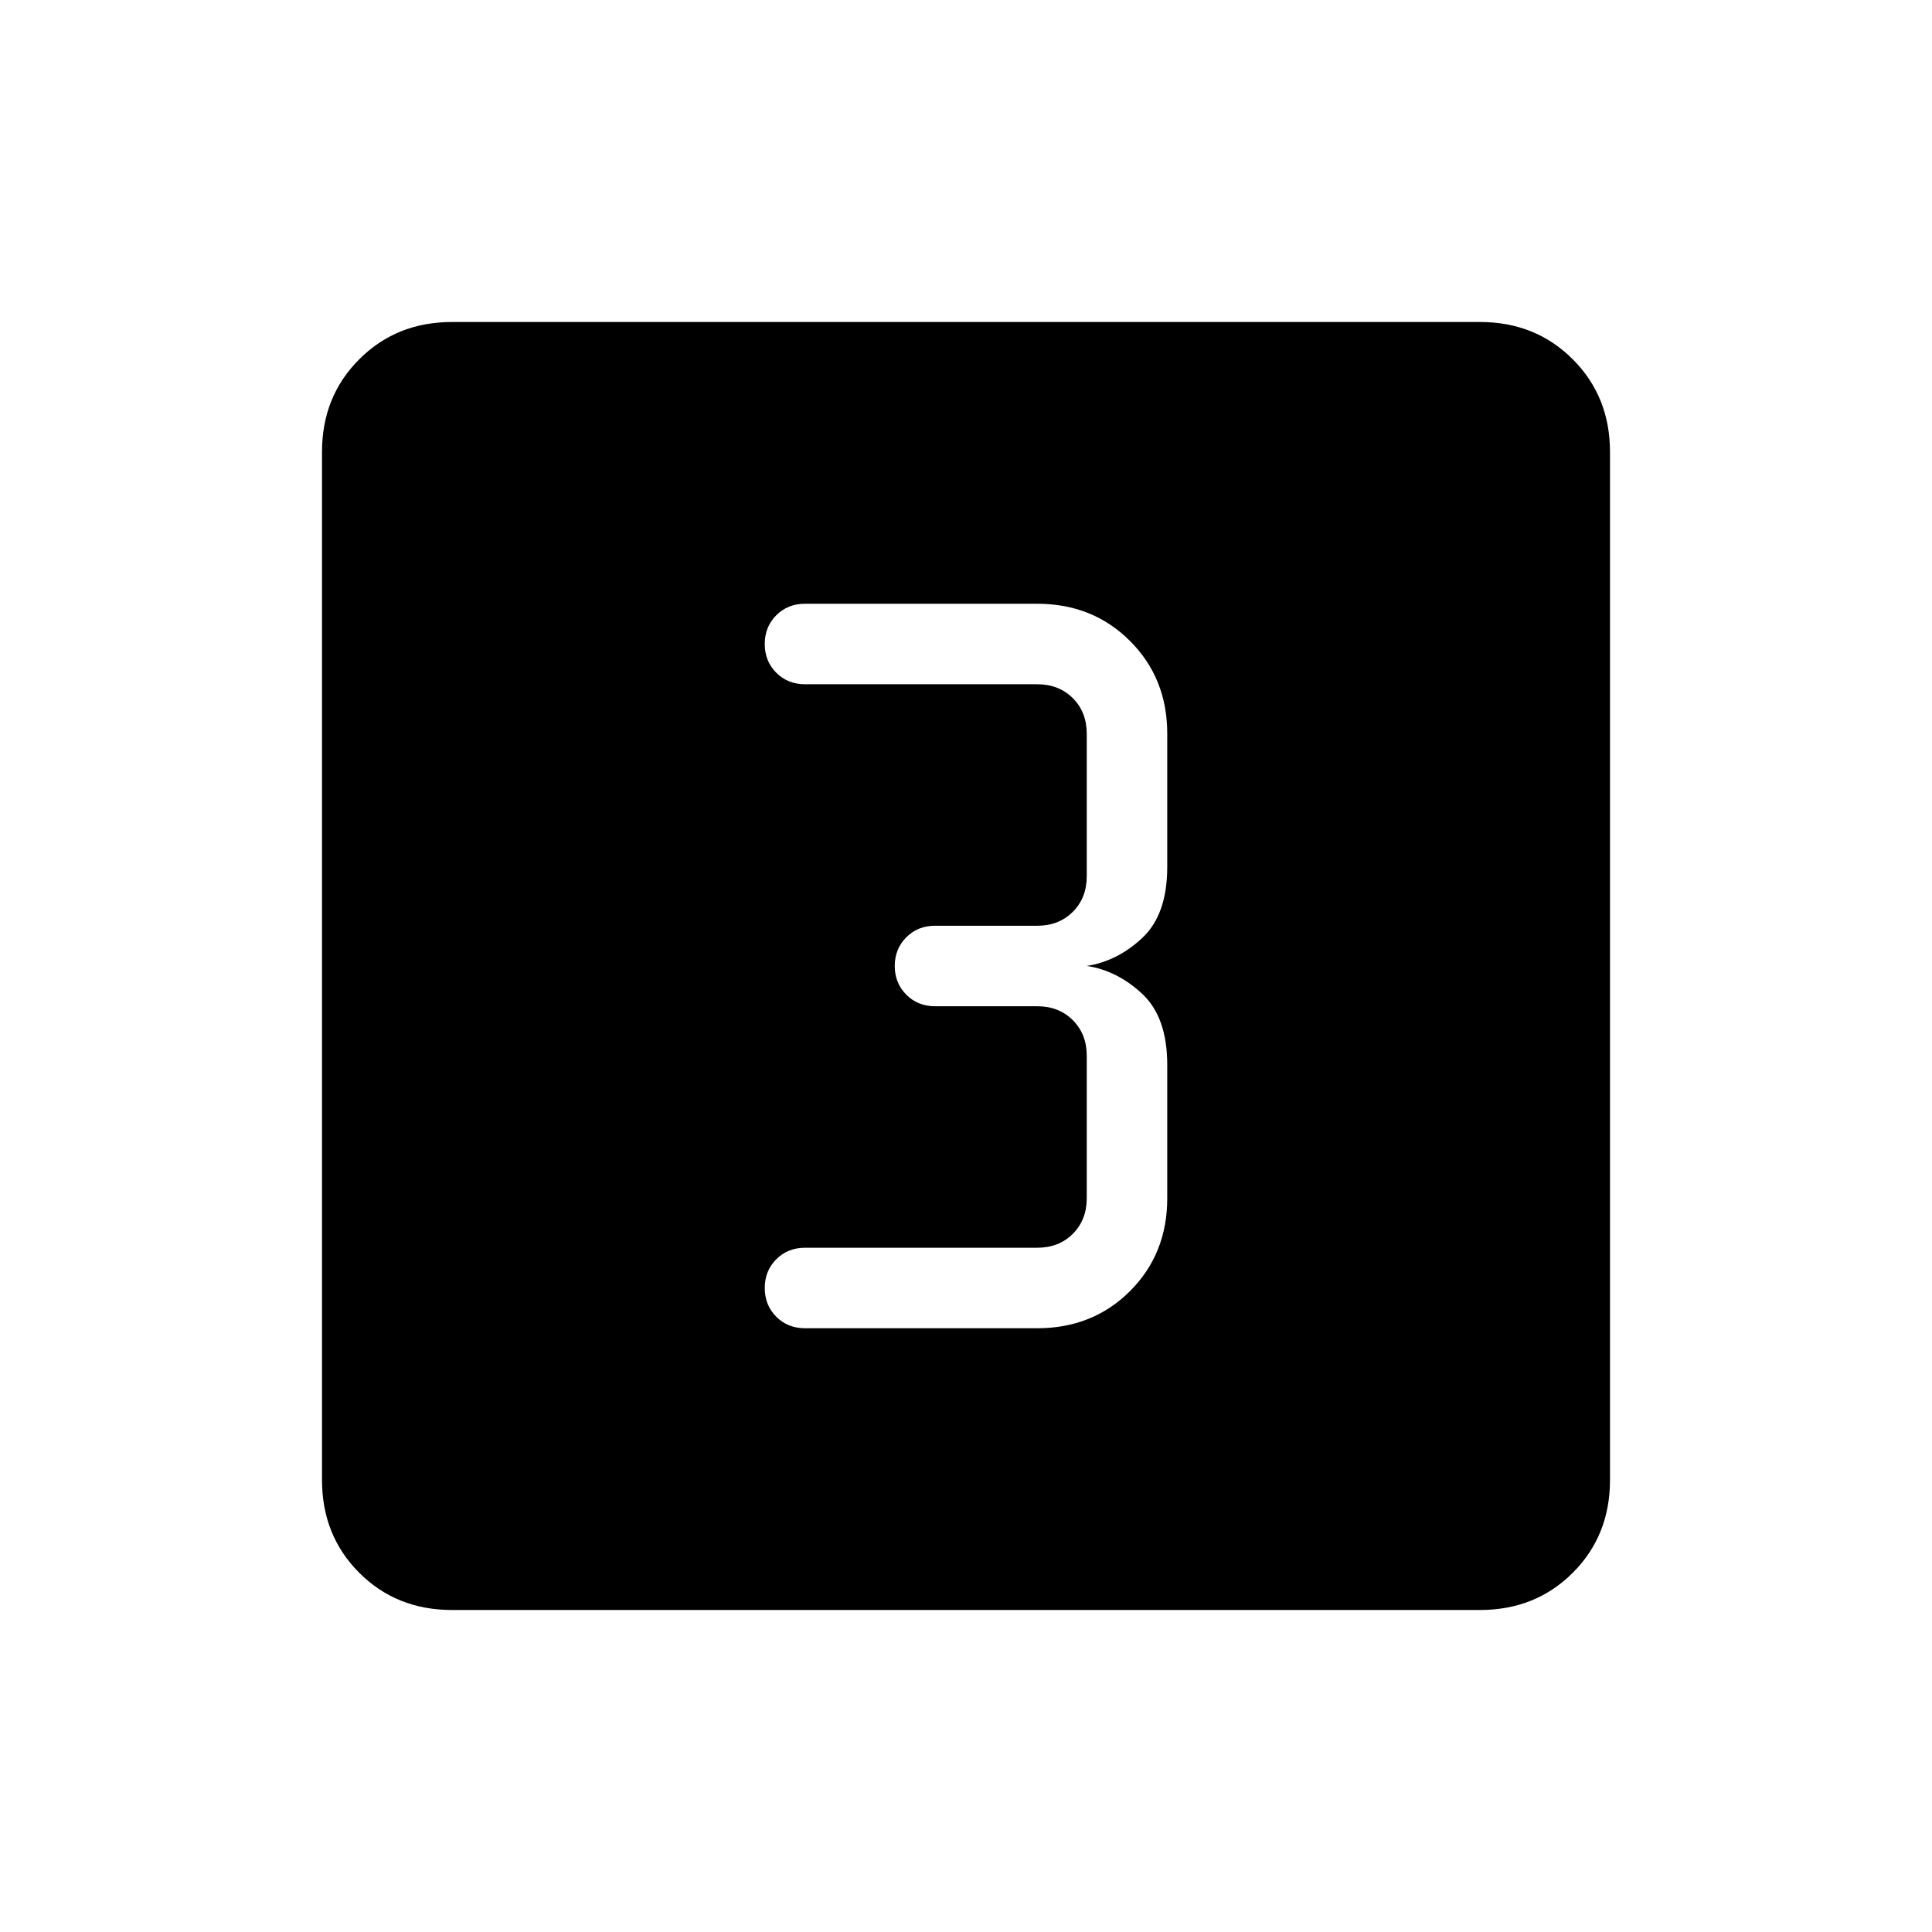 <svg xmlns="http://www.w3.org/2000/svg" width="1em" height="1em" viewBox="0 0 24 24"><path fill="currentColor" d="M12.885 16.5q.69 0 1.153-.462q.462-.463.462-1.153V13.23q0-.593-.31-.883q-.31-.29-.69-.348q.38-.058.69-.348q.31-.29.31-.883V9.115q0-.69-.462-1.152q-.463-.463-1.153-.463H10q-.213 0-.357.143Q9.5 7.787 9.5 8t.143.357q.144.143.357.143h2.885q.269 0 .442.173t.173.442v1.77q0 .269-.173.442t-.442.173h-1.27q-.213 0-.356.143q-.144.144-.144.357t.144.357q.143.143.356.143h1.27q.269 0 .442.173t.173.442v1.77q0 .269-.173.442t-.442.173H10q-.213 0-.357.143q-.143.144-.143.357t.143.357q.144.143.357.143zM5.615 20q-.69 0-1.152-.462Q4 19.075 4 18.385V5.615q0-.69.463-1.152Q4.925 4 5.615 4h12.77q.69 0 1.152.463q.463.462.463 1.152v12.77q0 .69-.462 1.152q-.463.463-1.153.463z"/></svg>